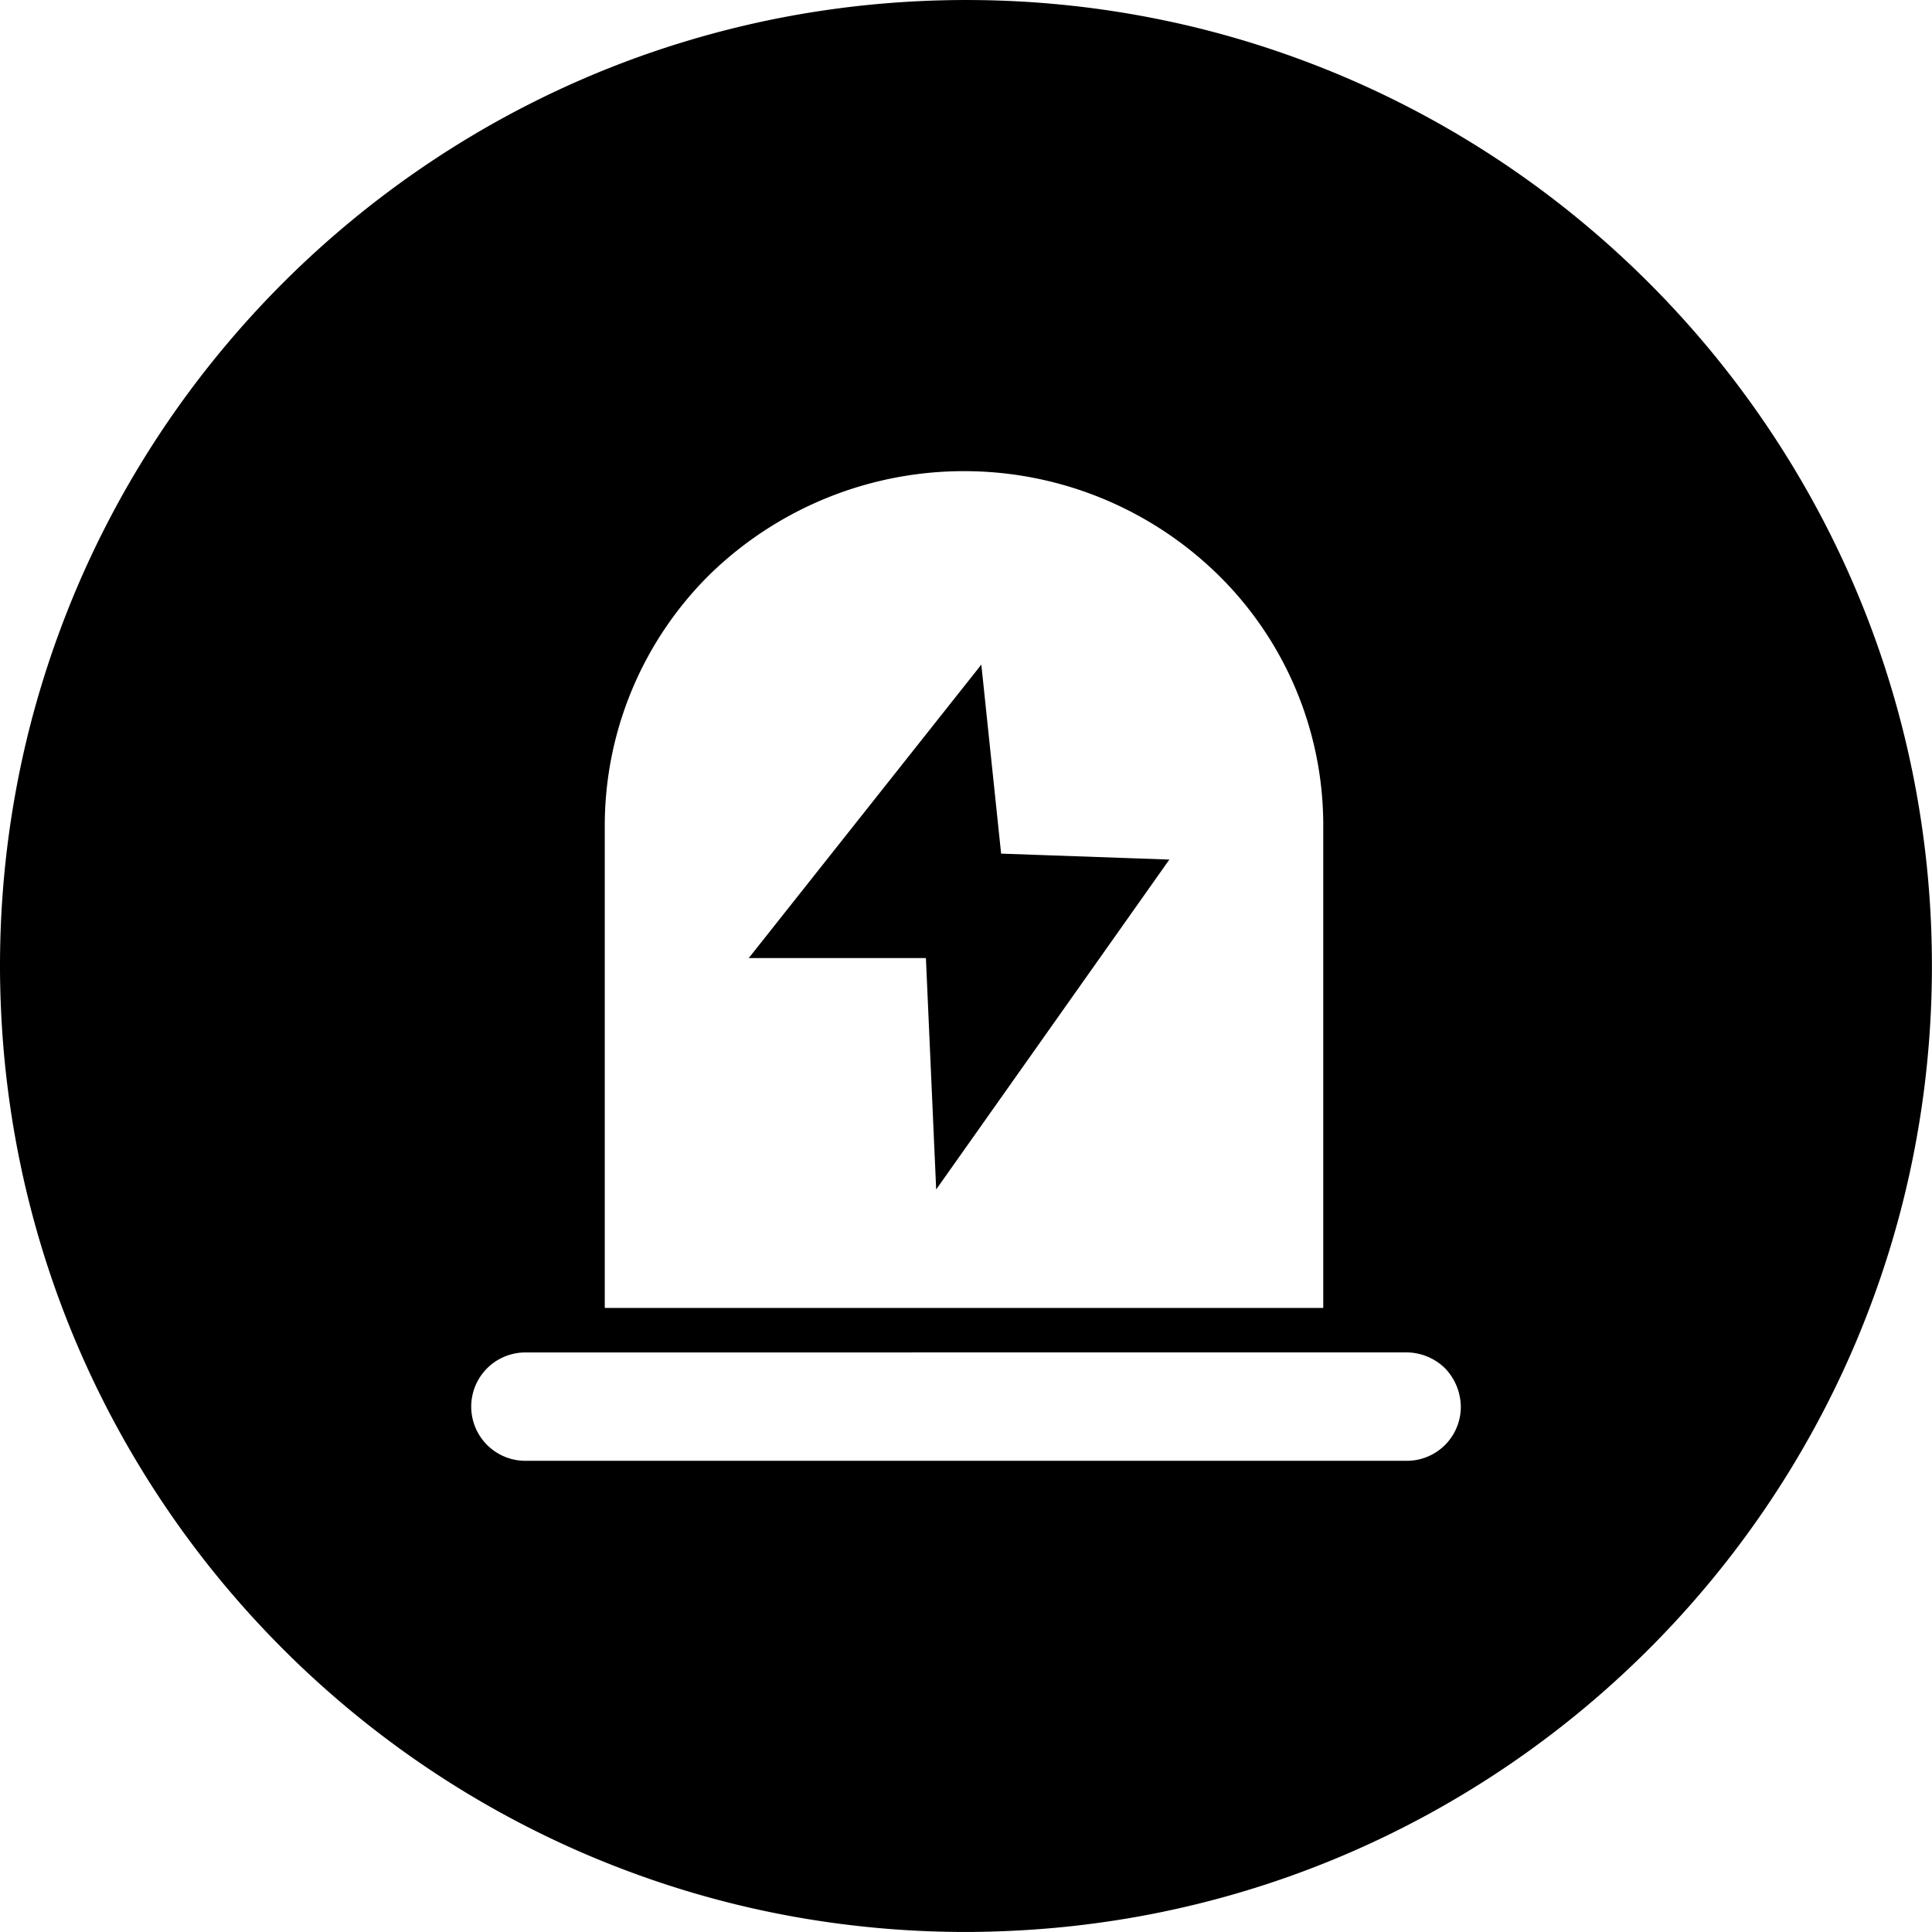 <?xml version="1.0" standalone="no"?><!DOCTYPE svg PUBLIC "-//W3C//DTD SVG 1.1//EN" "http://www.w3.org/Graphics/SVG/1.1/DTD/svg11.dtd"><svg t="1622772143489" class="icon" viewBox="0 0 1024 1024" version="1.1" xmlns="http://www.w3.org/2000/svg" p-id="10001" xmlns:xlink="http://www.w3.org/1999/xlink" width="48" height="48"><defs><style type="text/css"></style></defs><path d="M511.992 1023.985a516.836 516.836 0 0 1-77.946-5.898 503.985 503.985 0 0 1-74.275-17.121c-15.872-4.941-31.713-10.752-47.042-17.218a511.875 511.875 0 0 1-126.39-76.681c-12.626-10.414-24.816-21.504-36.351-33.044s-22.661-23.777-33.044-36.351-20.326-25.876-29.475-39.423-17.817-27.806-25.646-42.214a507.676 507.676 0 0 1-51.399-140.859c-1.695-8.269-3.22-16.809-4.5-25.211s-2.391-17.085-3.256-25.6-1.536-17.346-1.976-25.999S0 520.758 0 511.992s0.225-17.628 0.666-26.347 1.106-17.408 1.976-25.999 1.961-17.157 3.256-25.6 2.801-16.896 4.5-25.211A503.985 503.985 0 0 1 23.04 359.741c4.941-15.872 10.752-31.708 17.218-47.042A511.875 511.875 0 0 1 116.939 186.309a514.778 514.778 0 0 1 151.033-124.517 513.349 513.349 0 0 1 44.753-21.56A502.48 502.48 0 0 1 359.741 23.04a512.474 512.474 0 0 1 49.064-12.621c8.269-1.695 16.809-3.22 25.211-4.5s17.085-2.391 25.6-3.256a521.986 521.986 0 0 1 78.724-1.997c8.719 0.44 17.408 1.106 25.999 1.976s17.157 1.961 25.6 3.256 16.896 2.801 25.211 4.5a503.985 503.985 0 0 1 49.064 12.621c15.872 4.941 31.713 10.752 47.042 17.218a511.875 511.875 0 0 1 126.39 76.681 514.778 514.778 0 0 1 124.517 151.033 507.676 507.676 0 0 1 51.399 140.859c1.695 8.269 3.22 16.809 4.5 25.211s2.391 17.085 3.256 25.6 1.536 17.346 1.976 25.999 0.666 17.587 0.666 26.347-0.225 17.628-0.666 26.347-1.106 17.408-1.976 25.999-1.961 17.157-3.256 25.6-2.801 16.896-4.5 25.211a503.985 503.985 0 0 1-12.621 49.064c-4.941 15.872-10.752 31.713-17.218 47.042a511.875 511.875 0 0 1-76.681 126.39c-10.414 12.626-21.504 24.816-33.044 36.351s-23.772 22.661-36.351 33.044-25.876 20.326-39.423 29.475-27.806 17.817-42.214 25.646a507.676 507.676 0 0 1-140.859 51.399c-8.269 1.695-16.809 3.22-25.211 4.5s-17.085 2.391-25.6 3.256-17.346 1.536-25.999 1.976-17.582 0.717-26.347 0.717z m-233.684-307.16a28.718 28.718 0 0 0 0 57.435h467.367a28.62 28.62 0 0 0 28.59-28.59 29.9 29.9 0 0 0-8.392-20.48 29.373 29.373 0 0 0-20.193-8.392z m232.578-467.106a193.021 193.021 0 0 0-134.751 54.819A187.246 187.246 0 0 0 320.538 437.241v255.996h380.815v-255.996a185.935 185.935 0 0 0-55.863-132.708A192.233 192.233 0 0 0 511.992 249.724z m-14.694 380.733l-5.442-122.653H396.855L520.123 352.251l10.491 100.187 89.174 3.149-123.59 174.845z" p-id="10002"></path></svg>